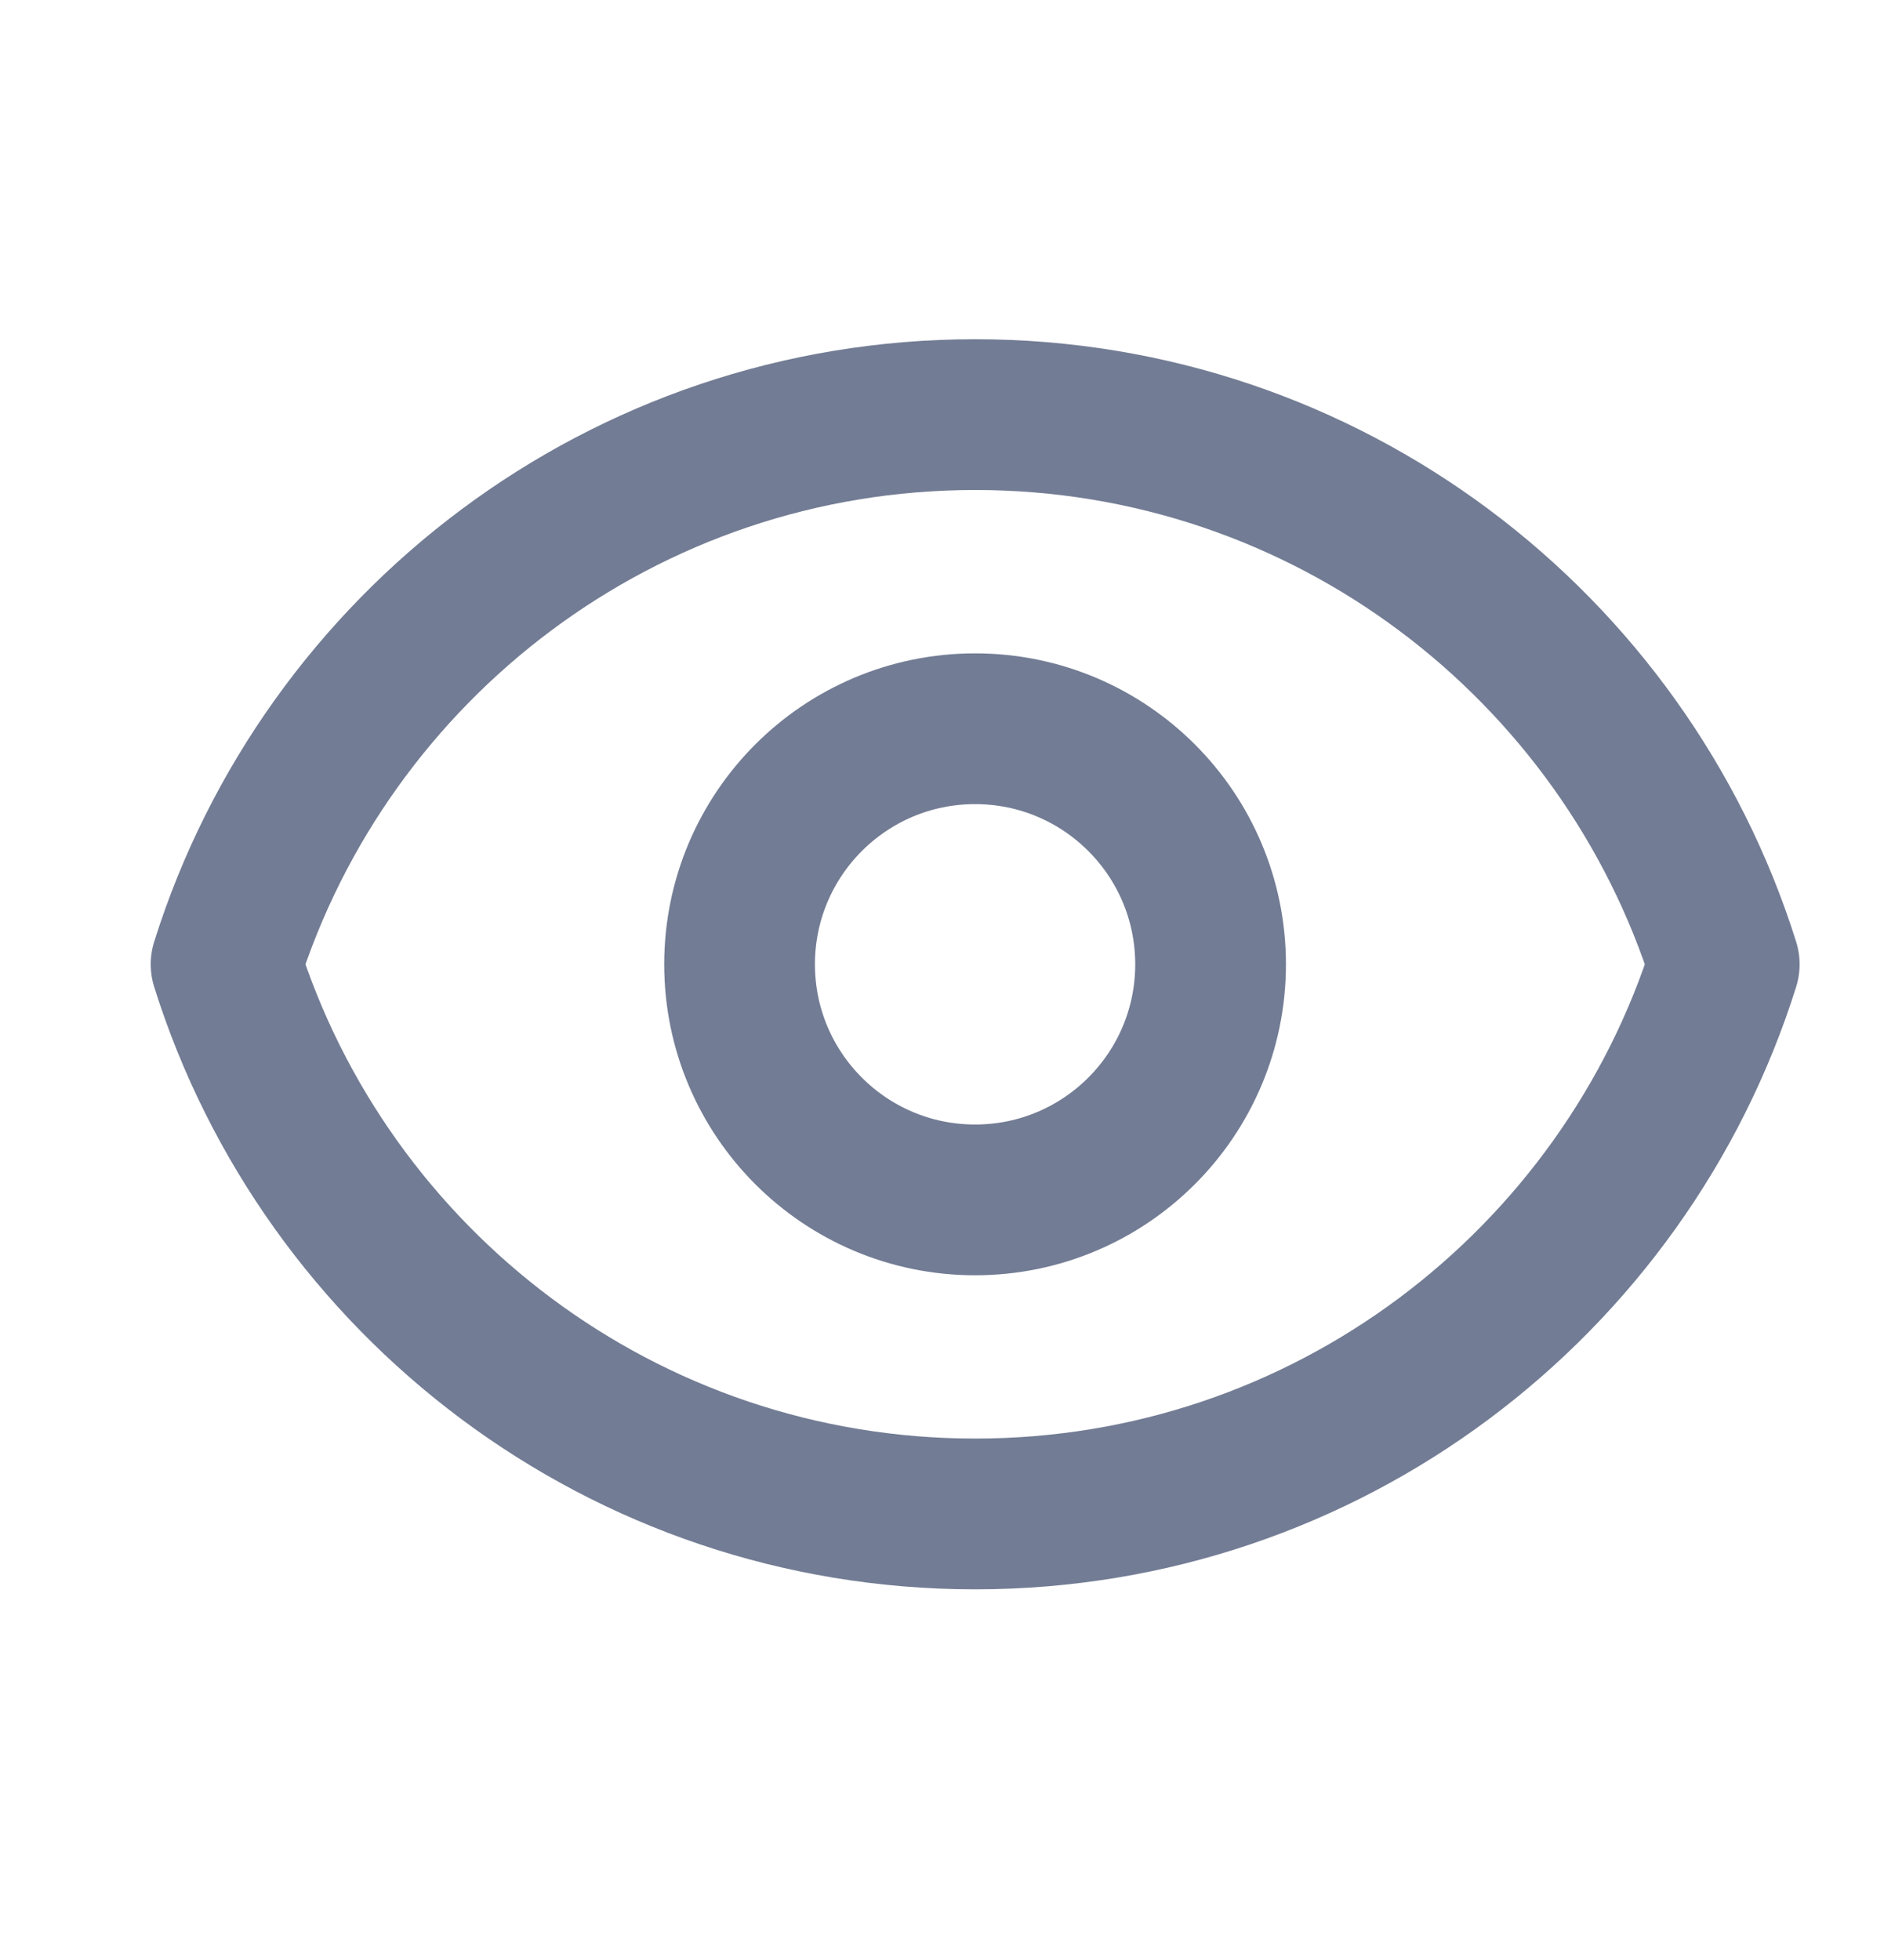<svg width="25" height="26" viewBox="0 0 25 26" fill="none" xmlns="http://www.w3.org/2000/svg">
<path d="M16.064 12.792C16.064 14.518 14.665 15.917 12.939 15.917C11.213 15.917 9.814 14.518 9.814 12.792C9.814 11.066 11.213 9.667 12.939 9.667C14.665 9.667 16.064 11.066 16.064 12.792Z" stroke="#727C94" stroke-width="2" stroke-linecap="round" stroke-linejoin="round"/>
<path d="M3 12.792C4.327 8.566 8.276 5.5 12.94 5.5C17.604 5.5 21.552 8.566 22.88 12.792C21.552 17.018 17.604 20.083 12.94 20.083C8.276 20.083 4.327 17.018 3 12.792Z" stroke="#727C94" stroke-width="2" stroke-linecap="round" stroke-linejoin="round"/>
</svg>

